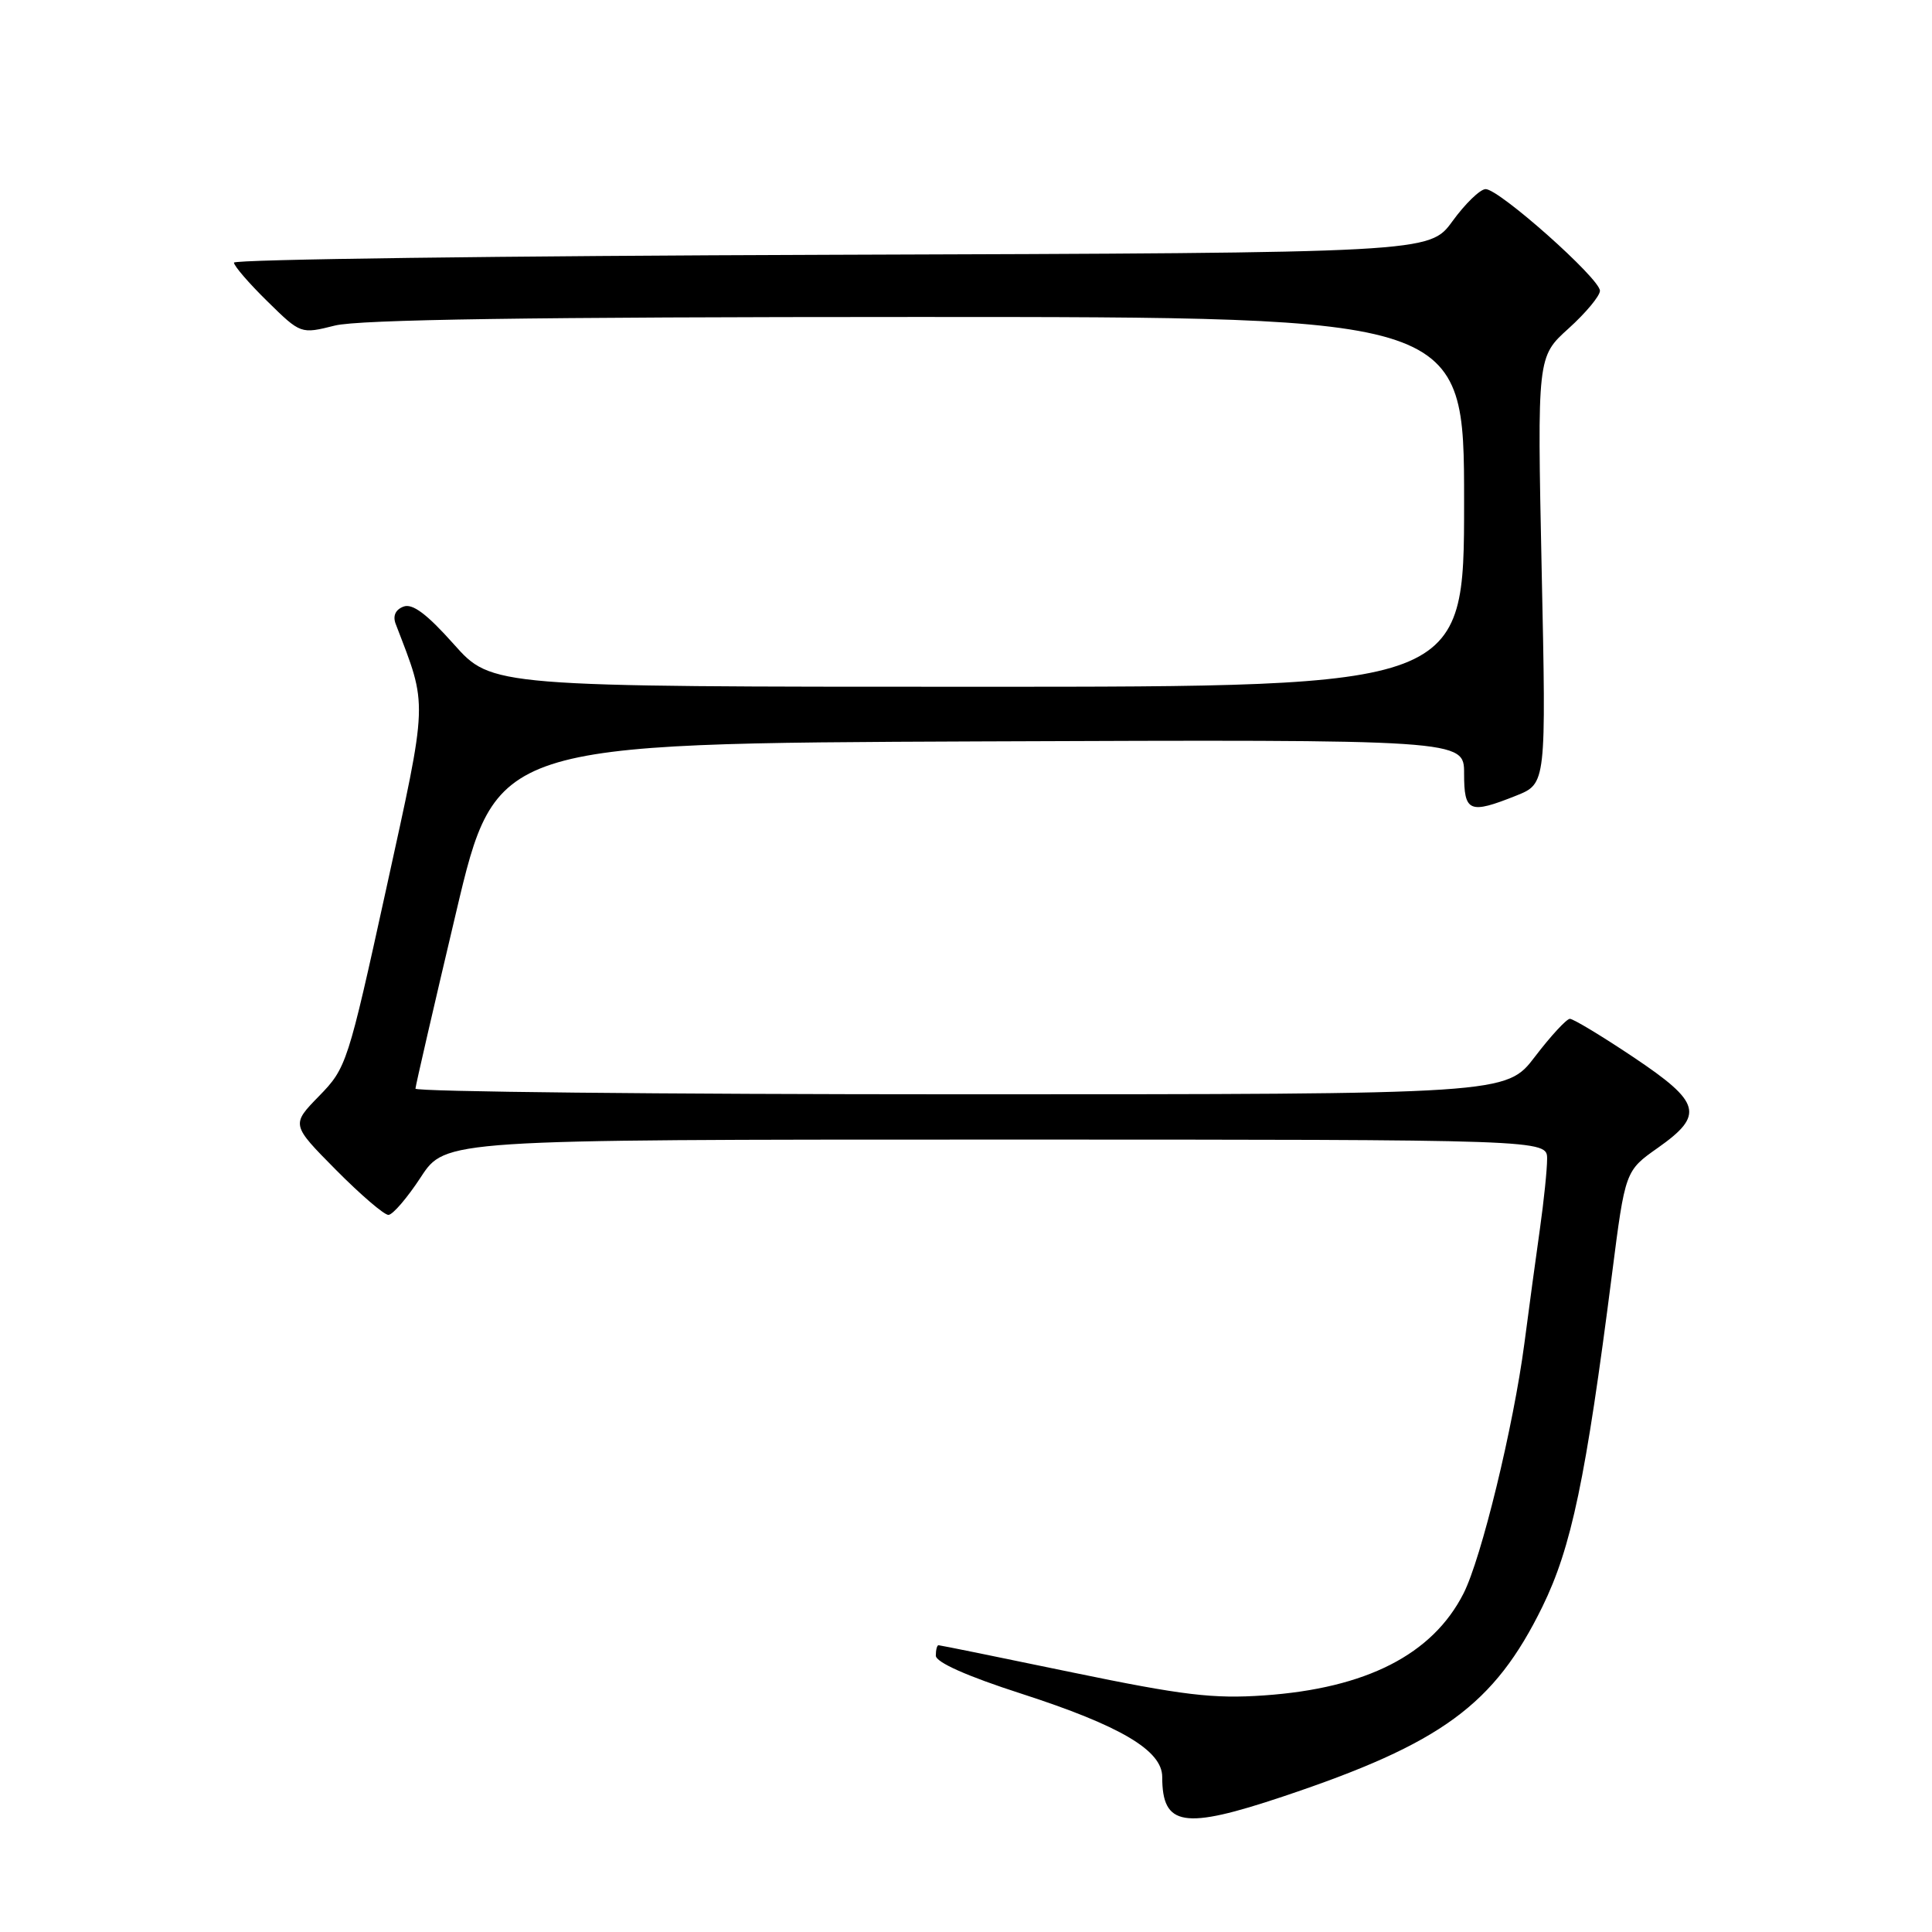 <?xml version="1.0" encoding="UTF-8" standalone="no"?>
<!DOCTYPE svg PUBLIC "-//W3C//DTD SVG 1.1//EN" "http://www.w3.org/Graphics/SVG/1.1/DTD/svg11.dtd" >
<svg xmlns="http://www.w3.org/2000/svg" xmlns:xlink="http://www.w3.org/1999/xlink" version="1.1" viewBox="0 0 256 256">
 <g >
 <path fill="currentColor"
d=" M 170.03 238.04 C 191.03 231.01 197.99 225.91 204.37 212.91 C 208.23 205.02 210.12 196.01 213.60 168.82 C 215.35 155.14 215.35 155.14 219.68 152.09 C 225.86 147.73 225.42 146.09 216.42 140.07 C 212.25 137.28 208.47 135.00 208.02 135.00 C 207.58 135.00 205.50 137.25 203.40 140.00 C 199.59 145.00 199.59 145.00 127.29 145.00 C 87.53 145.00 55.02 144.66 55.05 144.25 C 55.07 143.84 57.48 133.38 60.41 121.00 C 65.72 98.50 65.72 98.50 129.86 98.24 C 194.00 97.99 194.00 97.99 194.00 102.49 C 194.00 107.62 194.68 107.91 200.92 105.42 C 204.88 103.83 204.88 103.83 204.28 75.55 C 203.69 47.27 203.69 47.27 207.85 43.52 C 210.13 41.46 212.00 39.21 212.00 38.53 C 212.00 36.91 198.57 24.98 196.84 25.06 C 196.10 25.09 194.13 27.01 192.46 29.31 C 189.41 33.50 189.41 33.50 110.21 33.76 C 66.64 33.90 31.00 34.37 31.00 34.80 C 31.00 35.23 32.99 37.54 35.43 39.93 C 39.85 44.27 39.85 44.27 44.37 43.14 C 47.54 42.34 70.56 42.00 121.44 42.00 C 194.00 42.00 194.00 42.00 194.00 66.50 C 194.00 91.00 194.00 91.00 129.58 91.00 C 65.16 91.00 65.16 91.00 60.14 85.37 C 56.55 81.34 54.65 79.92 53.46 80.38 C 52.39 80.79 52.02 81.62 52.44 82.70 C 56.70 93.81 56.76 92.27 51.16 117.85 C 46.11 140.88 45.91 141.51 42.29 145.22 C 38.58 149.02 38.58 149.02 44.51 155.01 C 47.77 158.30 50.90 160.99 51.47 160.98 C 52.04 160.97 53.97 158.72 55.76 155.98 C 59.02 151.00 59.02 151.00 132.01 151.00 C 205.00 151.00 205.00 151.00 205.00 153.56 C 205.00 154.96 204.57 159.13 204.05 162.81 C 203.53 166.49 202.60 173.32 201.99 178.00 C 200.54 189.02 196.29 206.50 193.92 211.15 C 189.81 219.23 181.04 223.71 167.50 224.65 C 160.77 225.12 156.75 224.64 142.11 221.61 C 132.54 219.62 124.56 218.00 124.36 218.00 C 124.16 218.00 124.00 218.62 124.00 219.38 C 124.00 220.26 128.13 222.10 135.33 224.42 C 148.47 228.67 154.00 231.94 154.00 235.45 C 154.00 242.01 156.83 242.46 170.03 238.04 Z "/>
</g>
</svg>